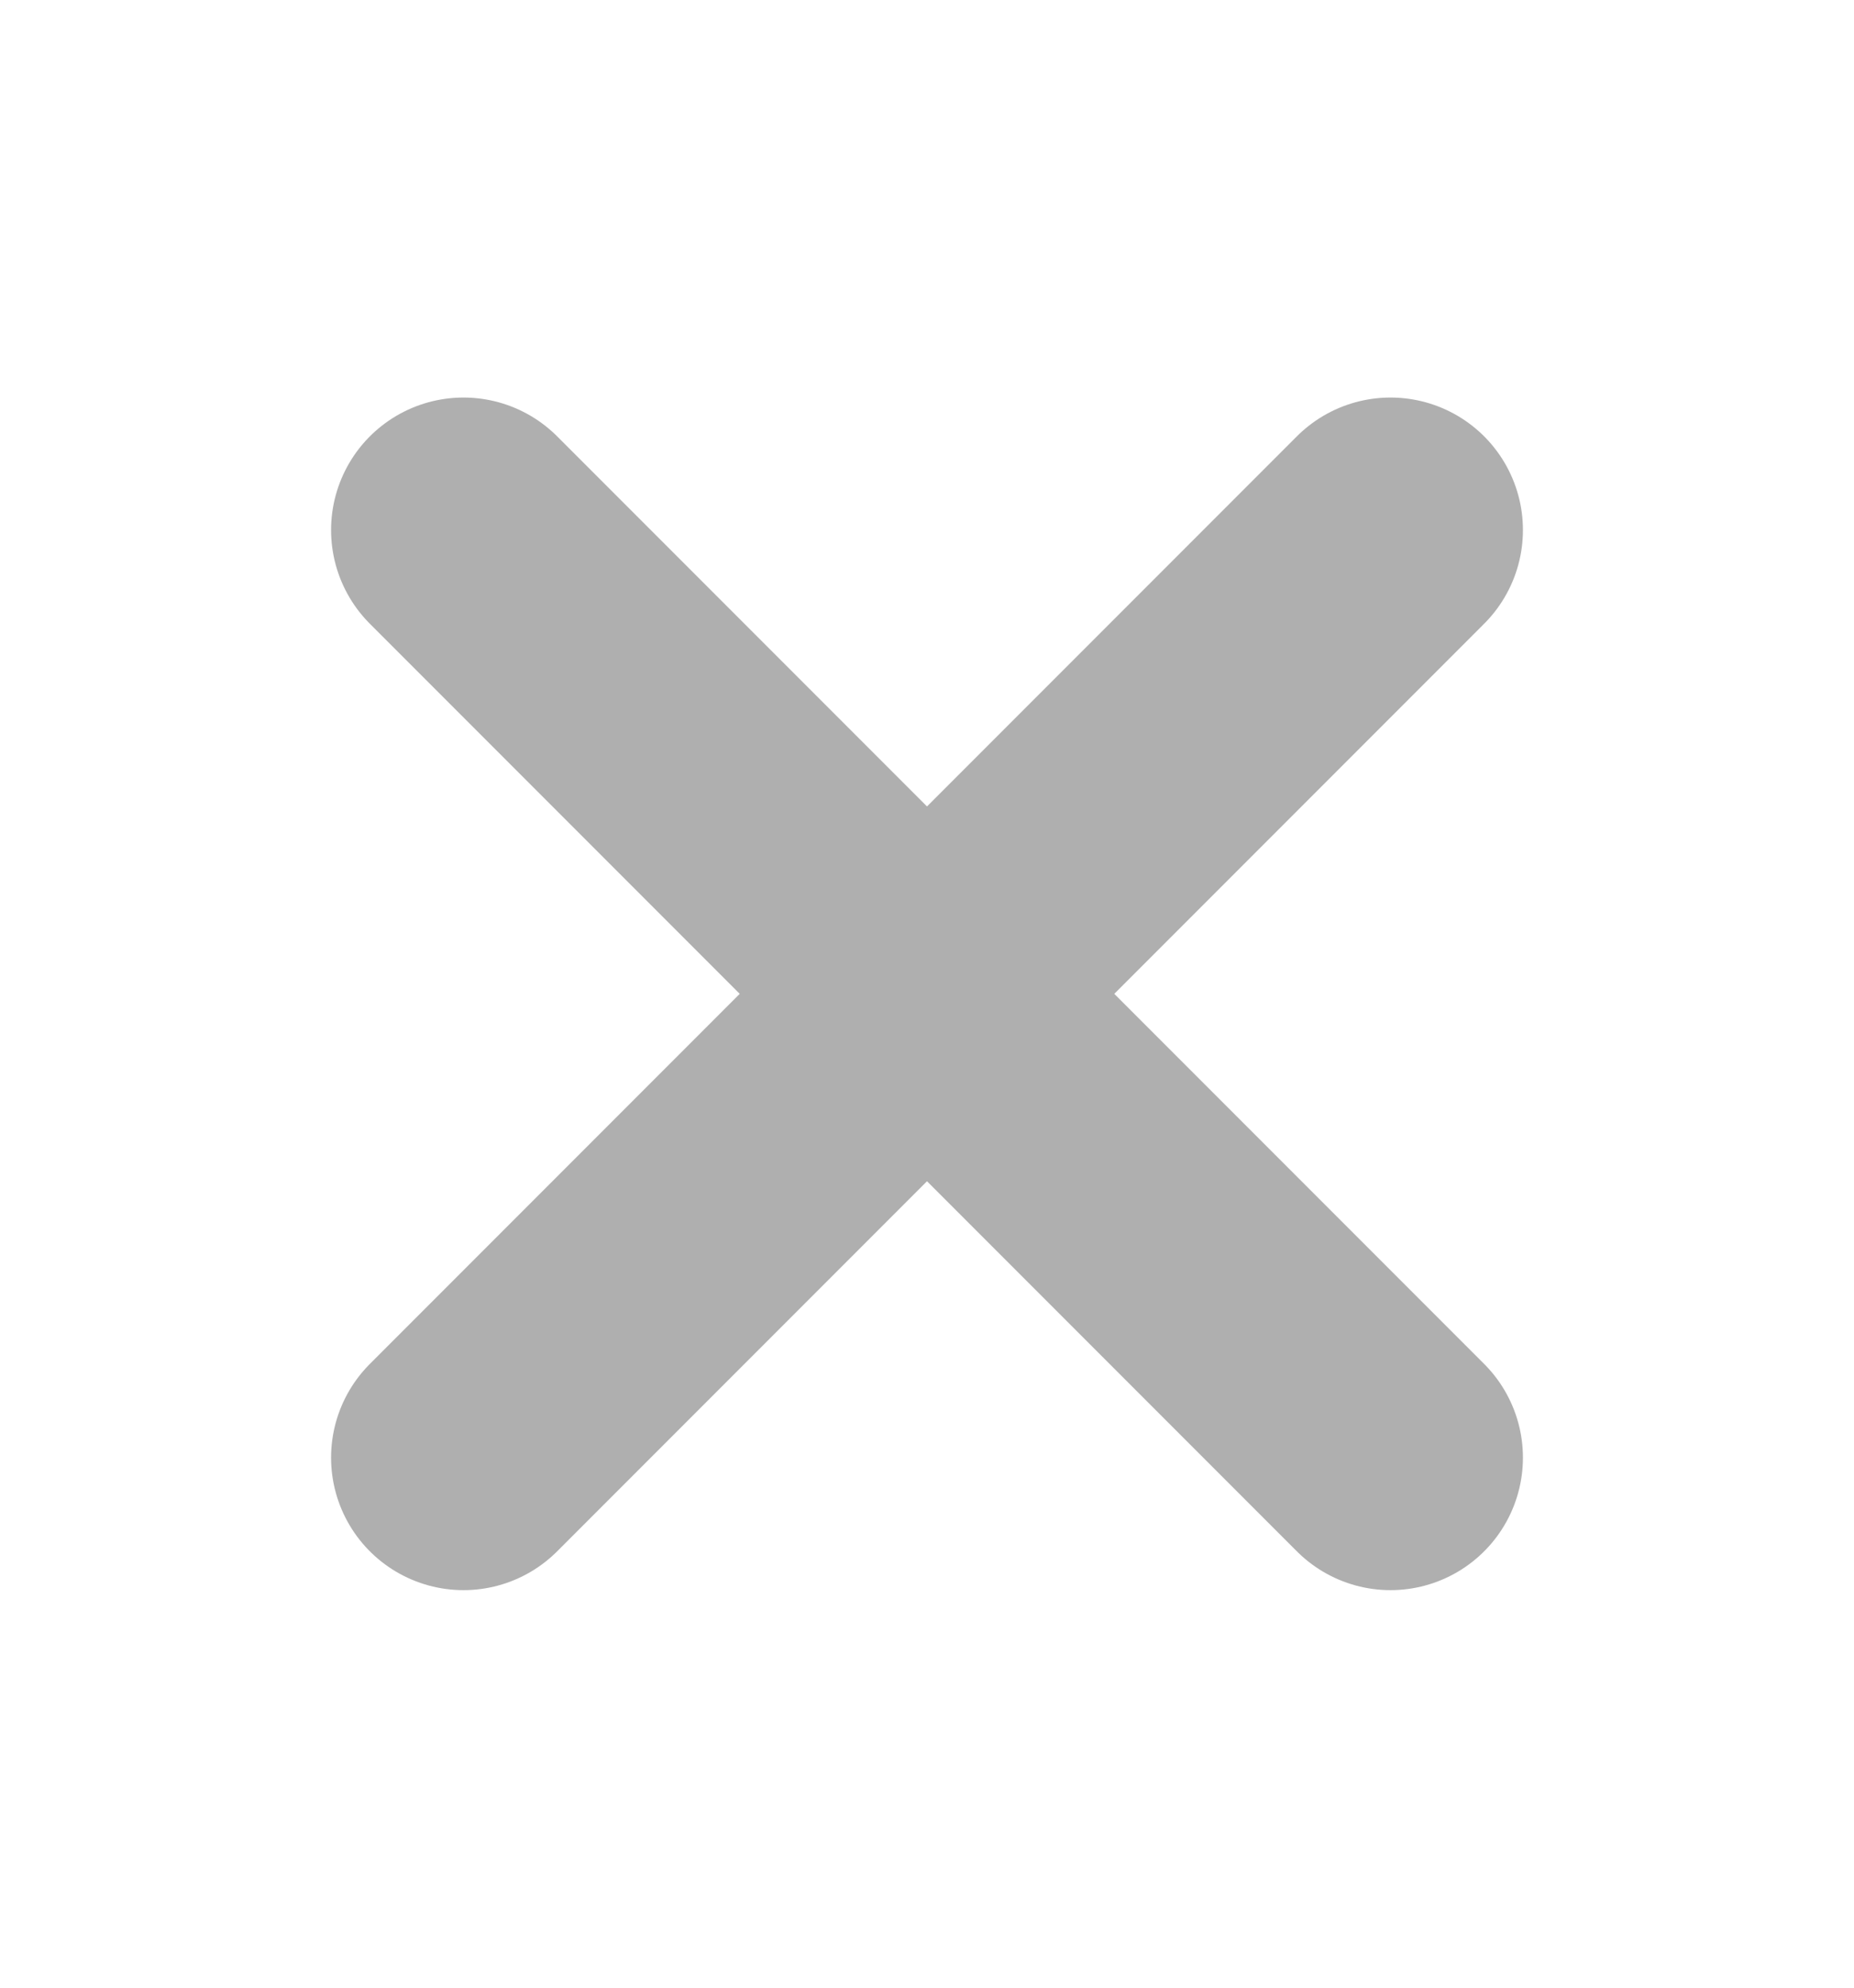<svg width="14" height="15" viewBox="0 0 14 15" fill="none" xmlns="http://www.w3.org/2000/svg">
<path d="M10.5 4L3.5 11" stroke="#AFAFAF" stroke-width="2" stroke-linecap="round" stroke-linejoin="round"/>
<path d="M3.5 4L10.5 11" stroke="#AFAFAF" stroke-width="2" stroke-linecap="round" stroke-linejoin="round"/>
</svg>
